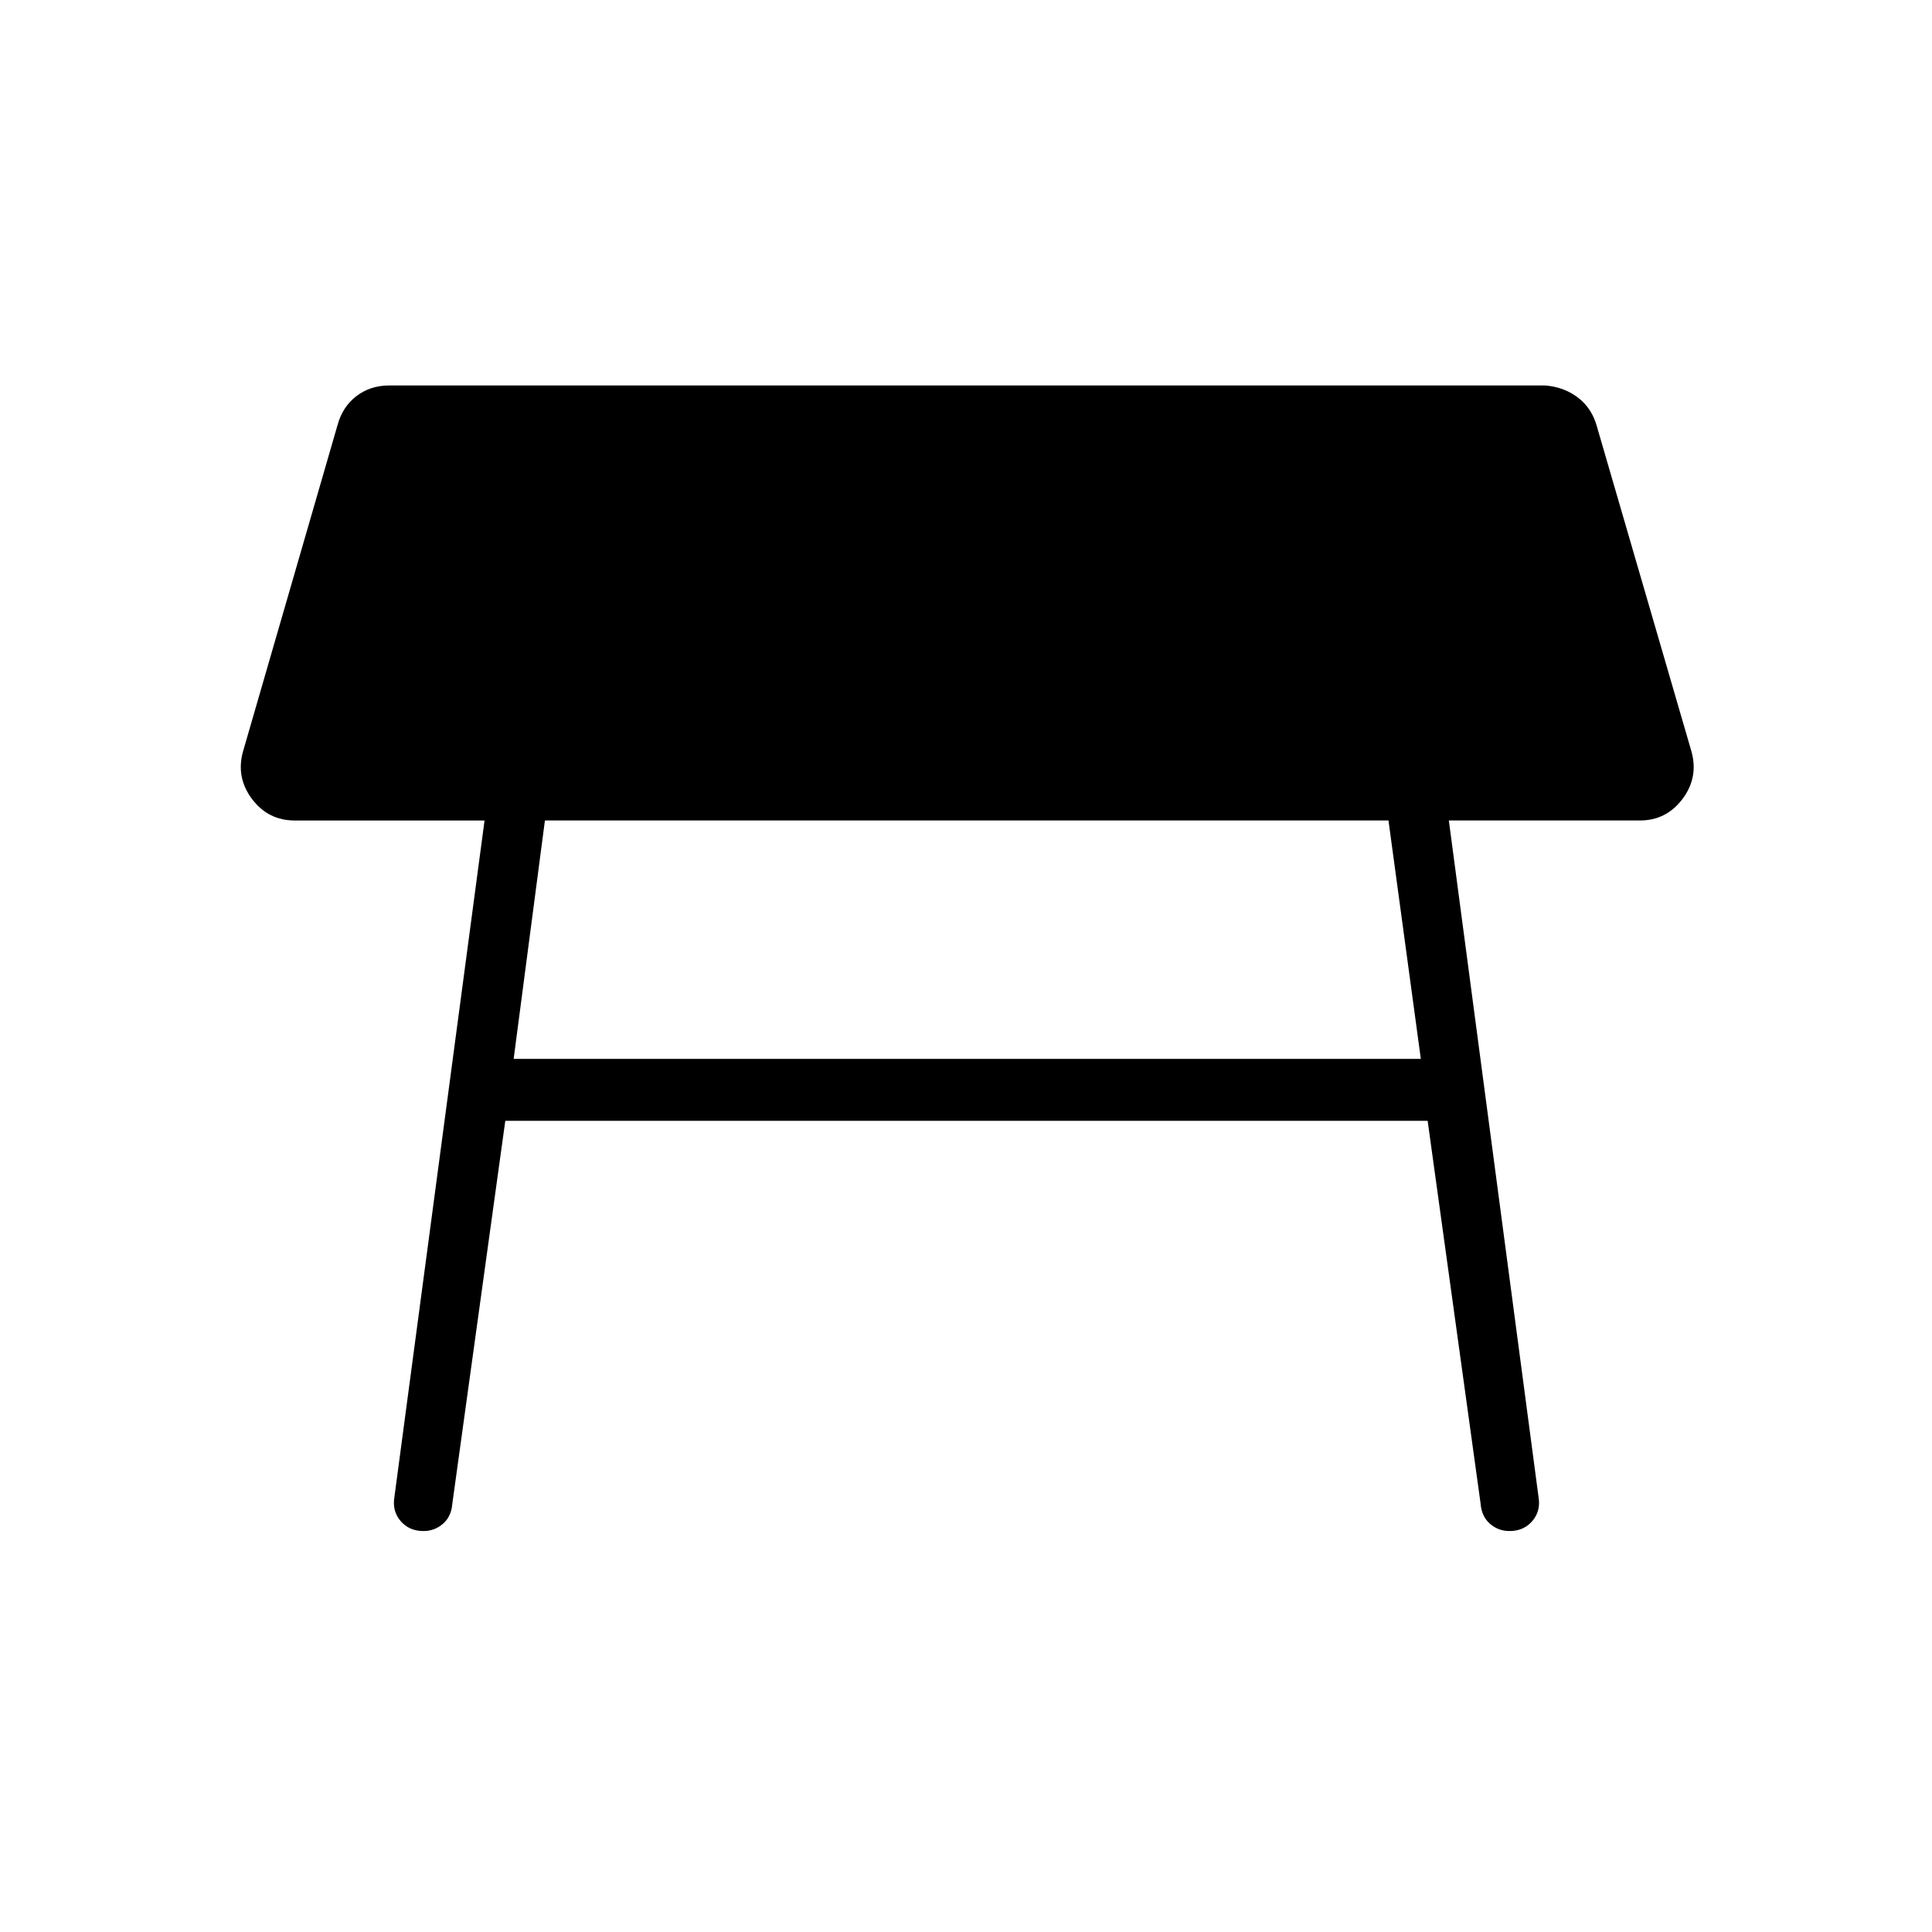 <svg xmlns="http://www.w3.org/2000/svg" width="48" height="48" viewBox="0 -960 960 960"><path d="M255.231-433.846H706l-16.077-118.461H270.769l-15.538 118.461Zm-44.846 234.615q-7.077 0-11.347-5-4.269-5-3.038-12.077l44.769-335.999h-94.385q-13.077 0-21.115-10.616-8.038-10.615-4.577-23.462l47-162.307q2.462-9.154 9.385-14.462t16.308-5.308h574.461q9.385.769 16.308 6.077t9.385 14.462l47 161.538q3.461 12.847-4.577 23.462-8.039 10.616-21.116 10.616h-94.923l44.539 335.999q1.231 7.077-3.039 12.077-4.269 5-11.346 5-5.615 0-9.769-3.653-4.154-3.654-4.616-10.039l-26.307-190.154H251.077l-26.308 190.154q-.461 6.385-4.615 10.039-4.154 3.653-9.769 3.653Z"/></svg>
